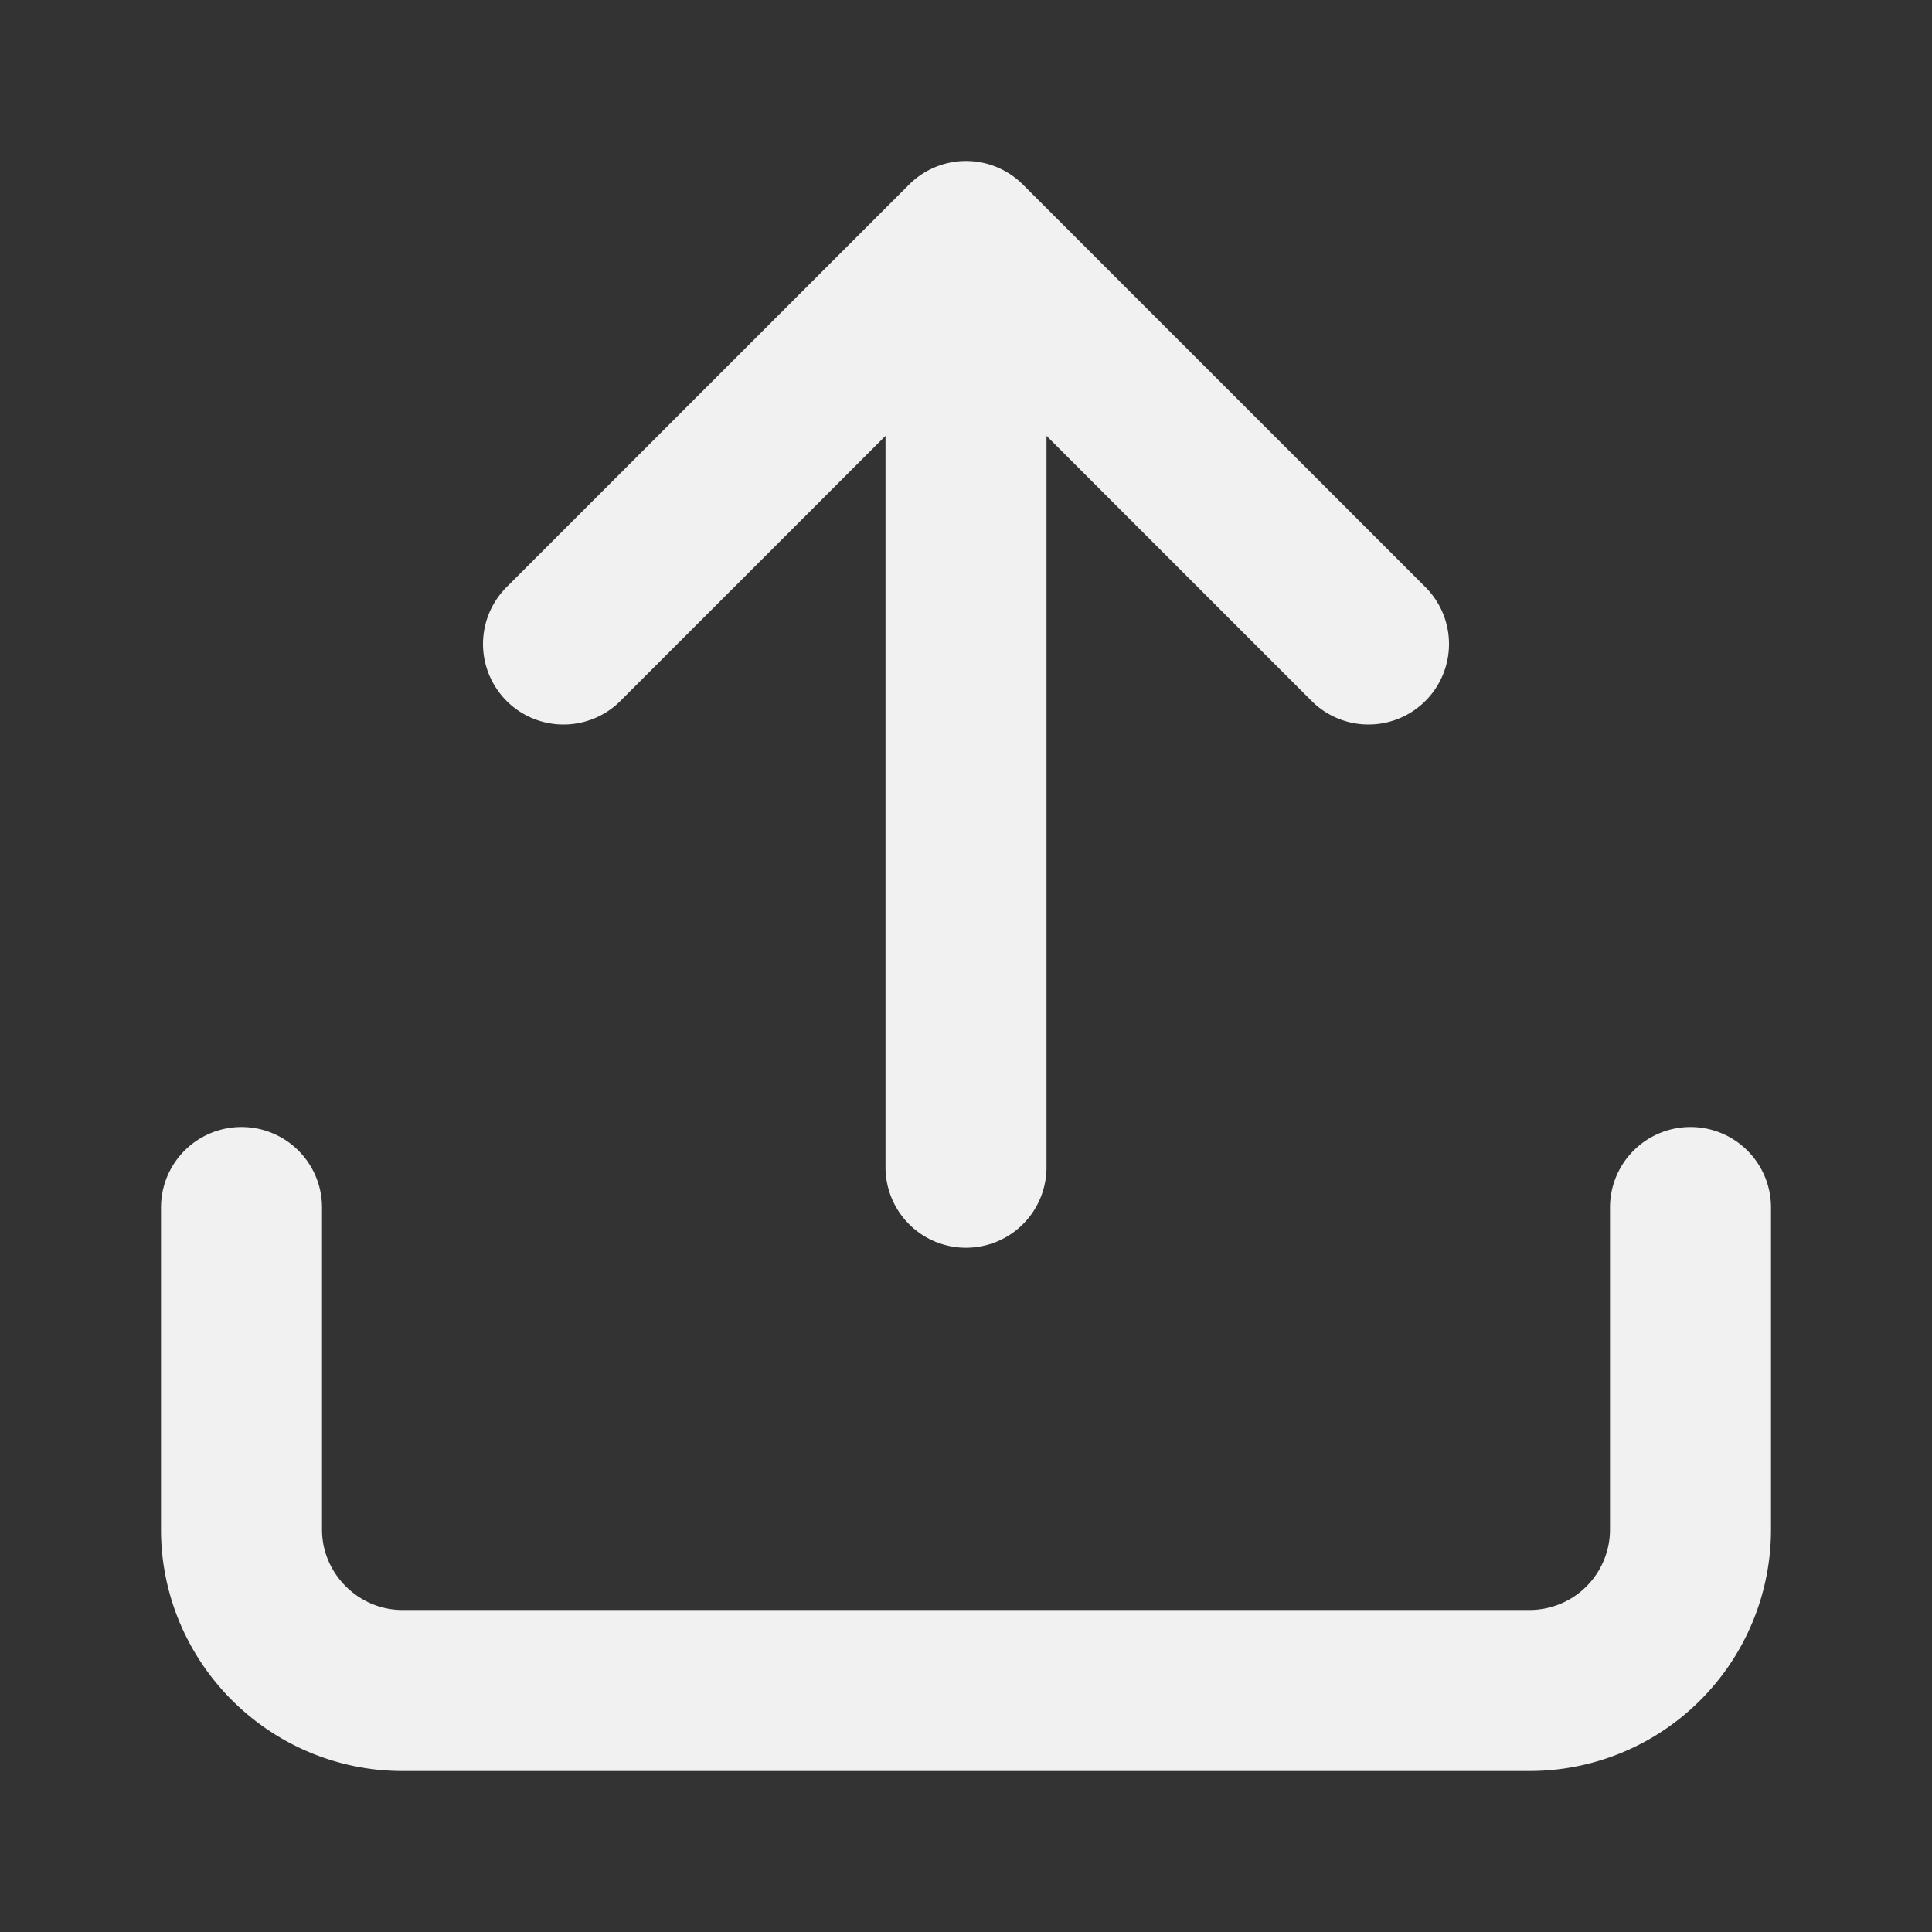 <svg xmlns="http://www.w3.org/2000/svg" width="40" height="40" viewBox="0 0 24 24" fill="none" stroke="#f1f1f1"
    stroke-width="2" stroke-linecap="round" stroke-linejoin="round">
    <rect x="0" y="0" width="24" height="24" fill="#333333" stroke="none"/>
    <path d="M3 15v4c0 1.1.9 2 2 2h14a2 2 0 0 0 2-2v-4M17 8l-5-5-5 5M12 4.2v10.3" />
</svg>